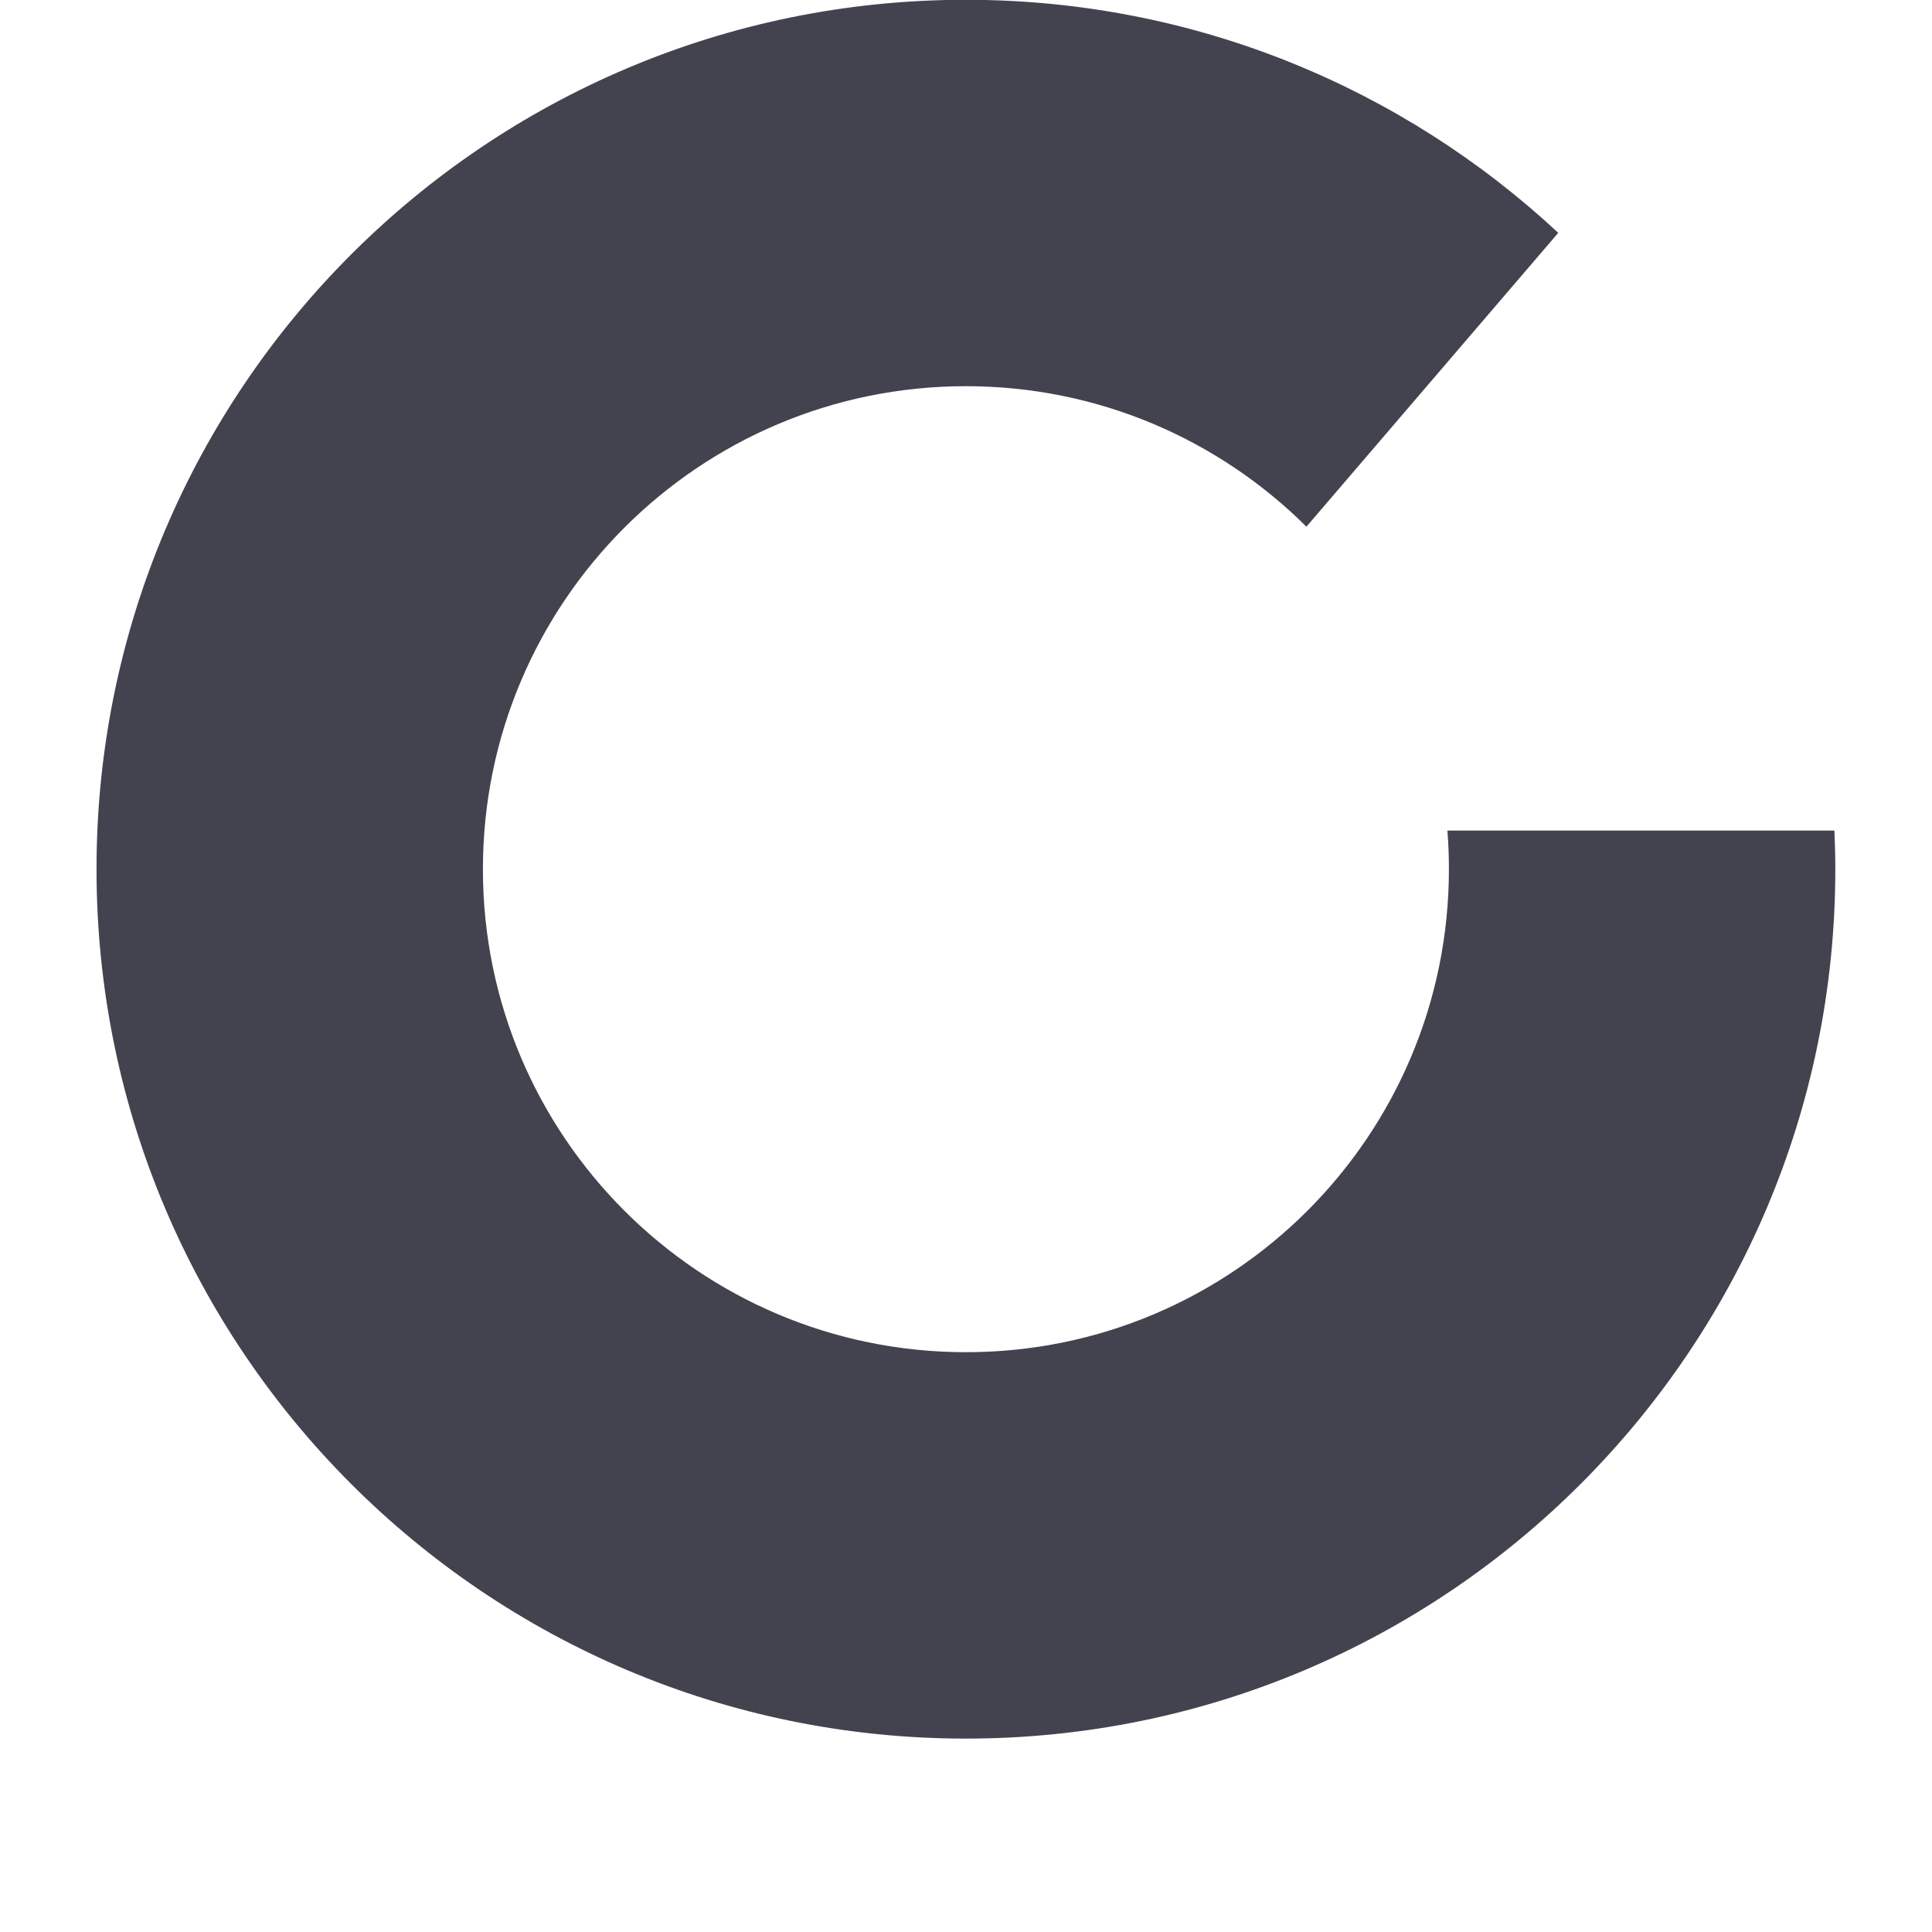 <?xml version="1.0" encoding="UTF-8" standalone="no"?>
<!-- Created with Inkscape (http://www.inkscape.org/) -->

<svg
   xmlns:dc="http://purl.org/dc/elements/1.1/"
   xmlns:cc="http://creativecommons.org/ns#"
   xmlns:rdf="http://www.w3.org/1999/02/22-rdf-syntax-ns#"
   xmlns:svg="http://www.w3.org/2000/svg"
   xmlns="http://www.w3.org/2000/svg"
   xmlns:sodipodi="http://sodipodi.sourceforge.net/DTD/sodipodi-0.dtd"
   xmlns:inkscape="http://www.inkscape.org/namespaces/inkscape"
   width="1000"
   height="1000"
   id="svg11278"
   version="1.1"
   inkscape:version="0.48.2 r9819"
   sodipodi:docname="saving.svg">
  <defs
     id="defs11280" />
  <sodipodi:namedview
     id="base"
     pagecolor="#ffffff"
     bordercolor="#666666"
     borderopacity="1.0"
     inkscape:pageopacity="0.0"
     inkscape:pageshadow="2"
     inkscape:zoom="0.21556443"
     inkscape:cx="434.29639"
     inkscape:cy="549.72696"
     inkscape:document-units="px"
     inkscape:current-layer="layer1"
     showgrid="true"
     inkscape:window-width="1010"
     inkscape:window-height="745"
     inkscape:window-x="111"
     inkscape:window-y="0"
     inkscape:window-maximized="0">
    <inkscape:grid
       type="xygrid"
       id="grid11286"
       empspacing="5"
       visible="true"
       enabled="true"
       snapvisiblegridlinesonly="true"
       color="#000000"
       opacity="0.063"
       empcolor="#000000"
       empopacity="0.125" />
  </sodipodi:namedview>
  <g
     inkscape:label="Layer 1"
     inkscape:groupmode="layer"
     id="layer1"
     transform="translate(0,-52.362)">
    <path
       style="color:#000000;fill:#434350;fill-opacity:1;fill-rule:nonzero;stroke:none;stroke-width:3;marker:none;visibility:visible;display:inline;overflow:visible;enable-background:accumulate"
       d="m 49.956,502.255 c 4e-5,248.528 201.472,450 450,450 248.528,-4e-5 450,-201.472 450,-450 -3e-5,-6.701 -0.179,-13.371 -0.469,-20 l -200.313,0 c 0.522,6.594 0.781,13.272 0.781,20 0,138.071 -111.929,250 -250,250 -138.071,0 -250,-111.929 -250,-250 -1e-5,-138.071 111.929,-250 250,-250 68.773,0 131.05,27.781 176.25,72.719 L 806.549,172.88 C 726.19,98.044 618.427,52.255 499.956,52.255 251.428,52.255 49.956,253.727 49.956,502.255 z"
       id="path5522"
       inkscape:connector-curvature="0" />
  </g>
</svg>
